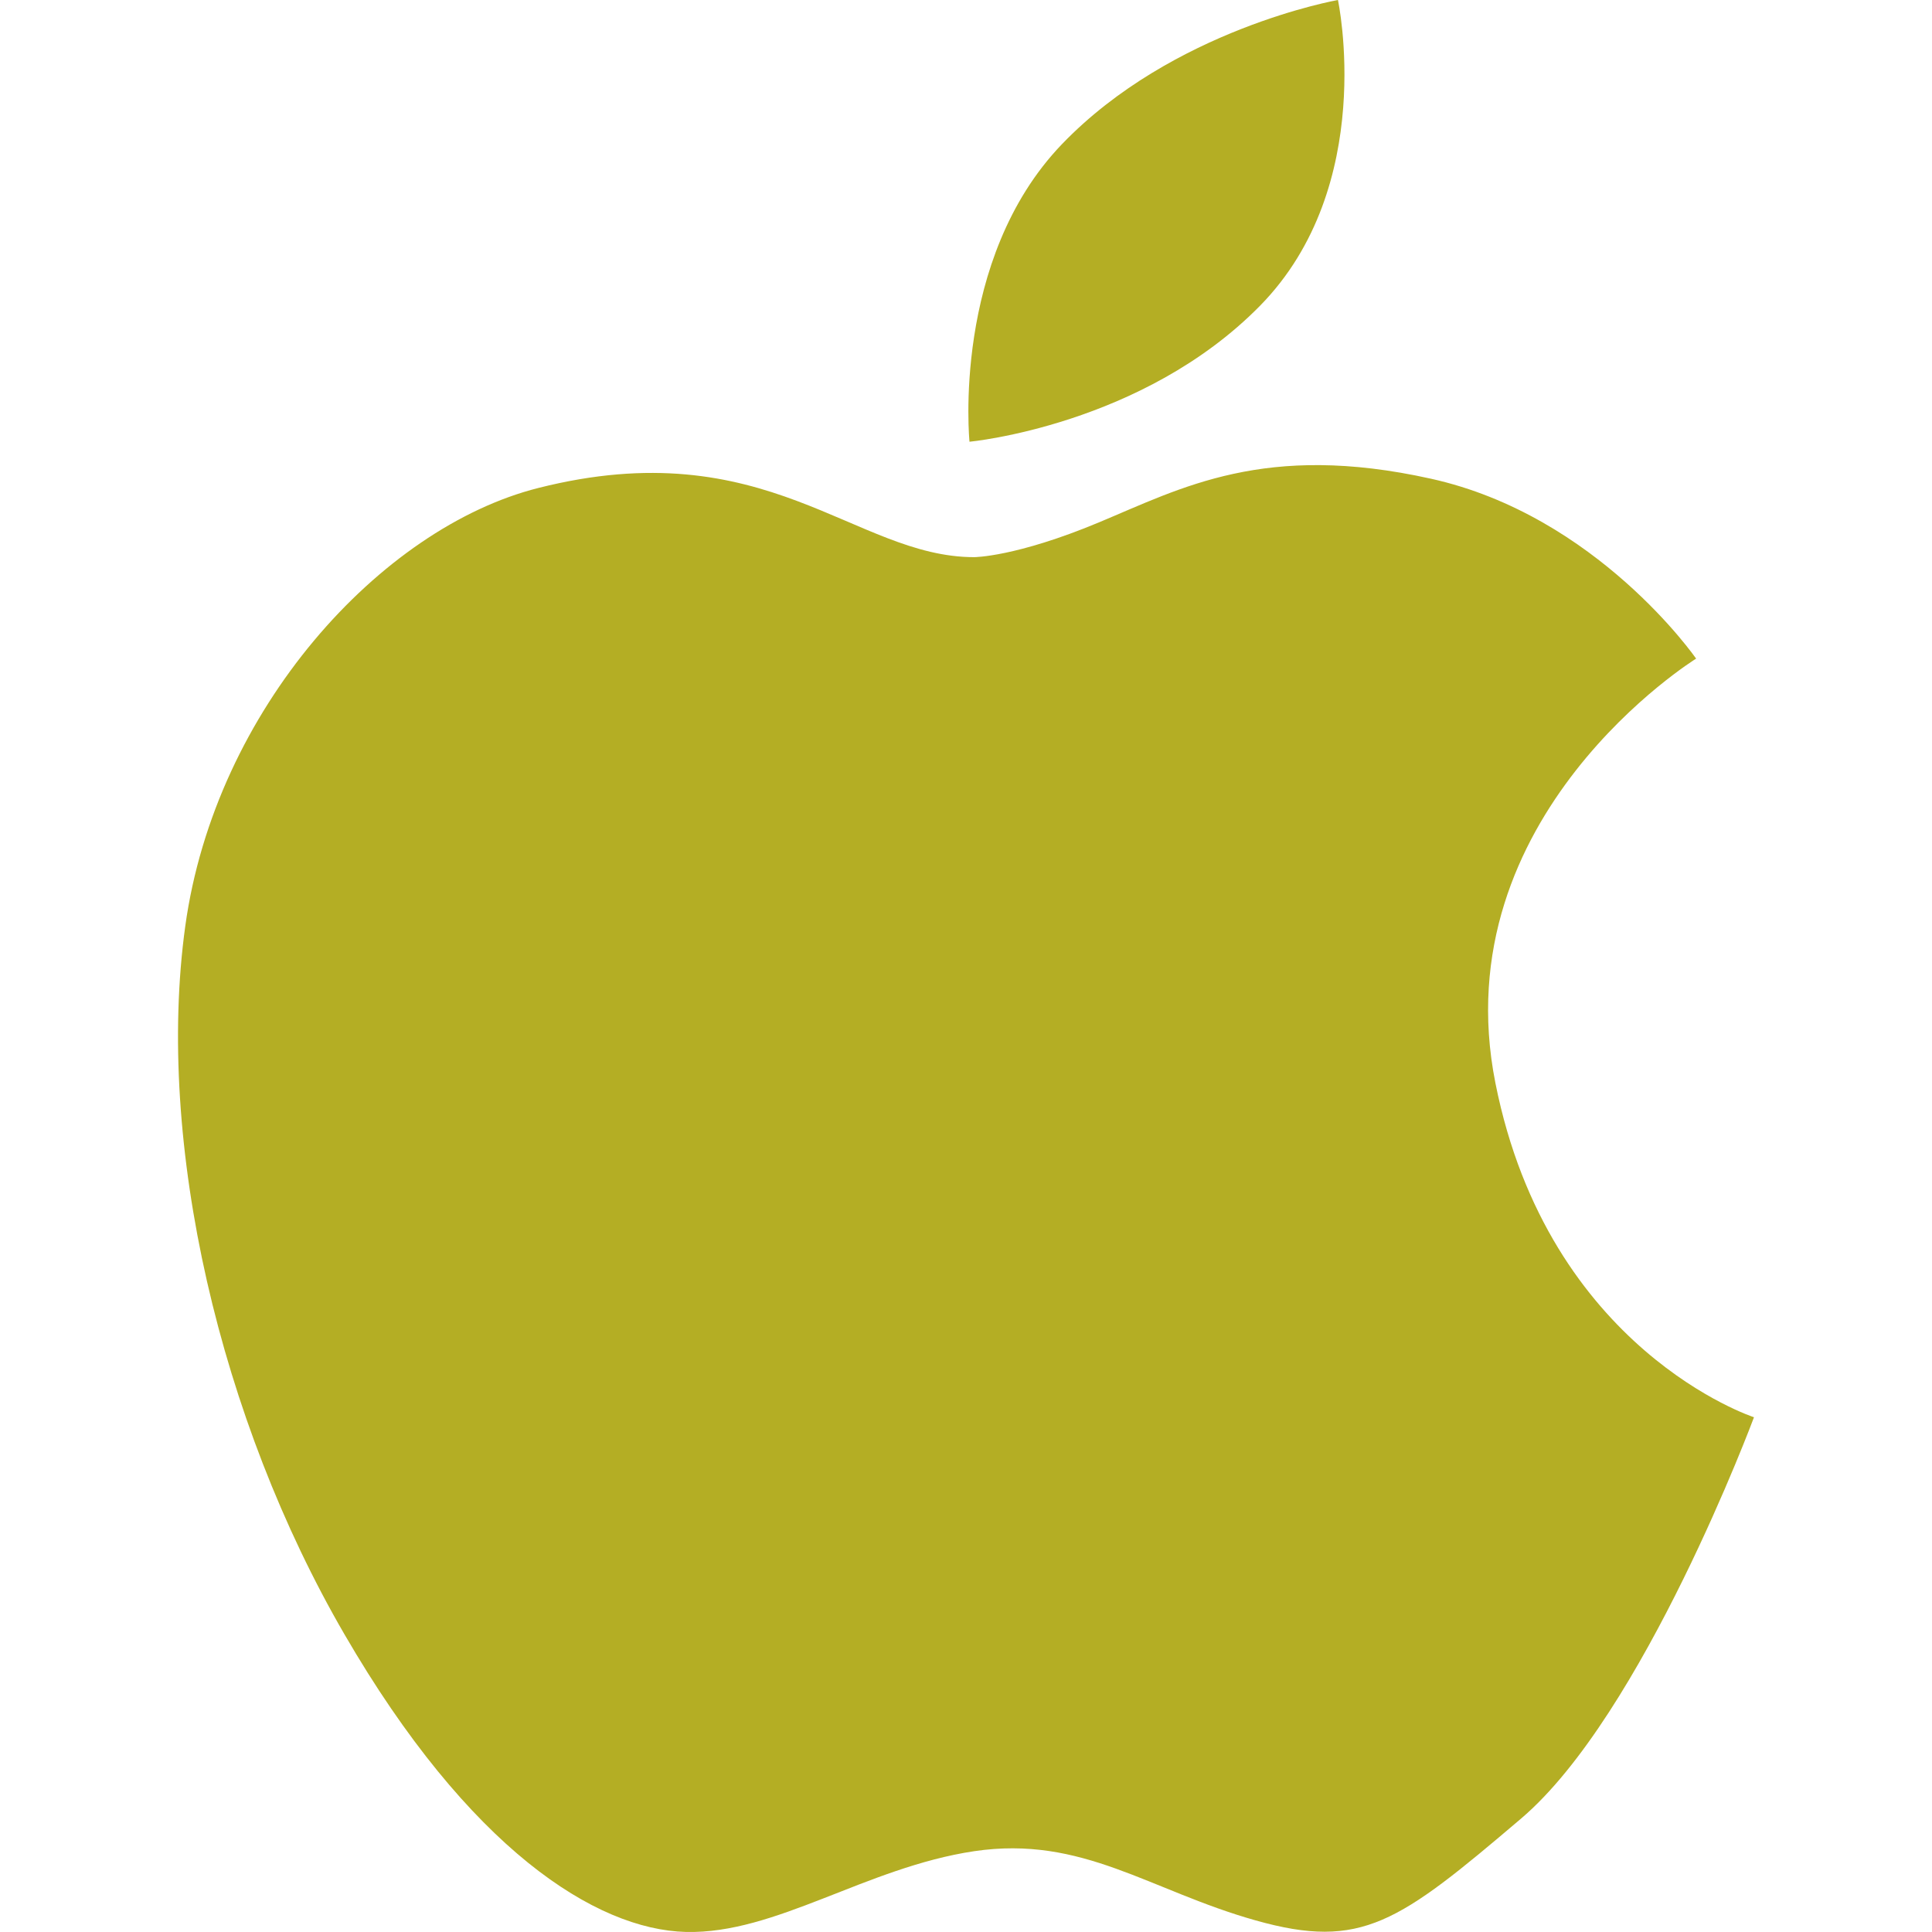 <?xml version="1.0" encoding="iso-8859-1"?>
<!-- Generator: Adobe Illustrator 19.0.0, SVG Export Plug-In . SVG Version: 6.00 Build 0)  -->
<svg version="1.1" id="Capa_1" xmlns="http://www.w3.org/2000/svg" xmlns:xlink="http://www.w3.org/1999/xlink" x="0px" y="0px"
	 viewBox="0 0 502.657 502.657" style="enable-background:new 0 0 502.657 502.657;" xml:space="preserve" fill="#b4ae24">
<g>
	<g>
		<path d="M389.063,281.758c-13.827-69.587,52.223-110.399,52.223-110.399s-25.734-37.231-68.983-46.809
			c-43.228-9.599-64.863,2.394-86.456,11.389c-21.614,9.017-32.399,9.017-32.399,9.017c-31.191,0-53.992-33.025-113.419-17.99
			c-40.941,10.332-84.04,57.594-91.827,114.002c-7.787,56.429,9.017,128.432,41.416,184.236
			c32.399,55.847,65.403,76.835,88.828,77.439c23.426,0.582,46.809-16.782,75.002-21.01c28.215-4.185,45.579,10.225,73.254,18.012
			c27.567,7.766,37.231,0.561,68.983-26.446c31.838-27.007,60.657-104.467,60.657-104.467S402.89,351.388,389.063,281.758z"/>
		<path d="M327.845,79.531C358.475,48.319,348.1,0,348.1,0s-43.012,7.55-71.831,37.533c-28.797,30.005-24.03,77.396-24.03,77.396
			S297.214,110.723,327.845,79.531z"/>
	</g>
	<g>
	</g>
	<g>
	</g>
	<g>
	</g>
	<g>
	</g>
	<g>
	</g>
	<g>
	</g>
	<g>
	</g>
	<g>
	</g>
	<g>
	</g>
	<g>
	</g>
	<g>
	</g>
	<g>
	</g>
	<g>
	</g>
	<g>
	</g>
	<g>
	</g>
</g>
<g>
</g>
<g>
</g>
<g>
</g>
<g>
</g>
<g>
</g>
<g>
</g>
<g>
</g>
<g>
</g>
<g>
</g>
<g>
</g>
<g>
</g>
<g>
</g>
<g>
</g>
<g>
</g>
<g>
</g>
</svg>
